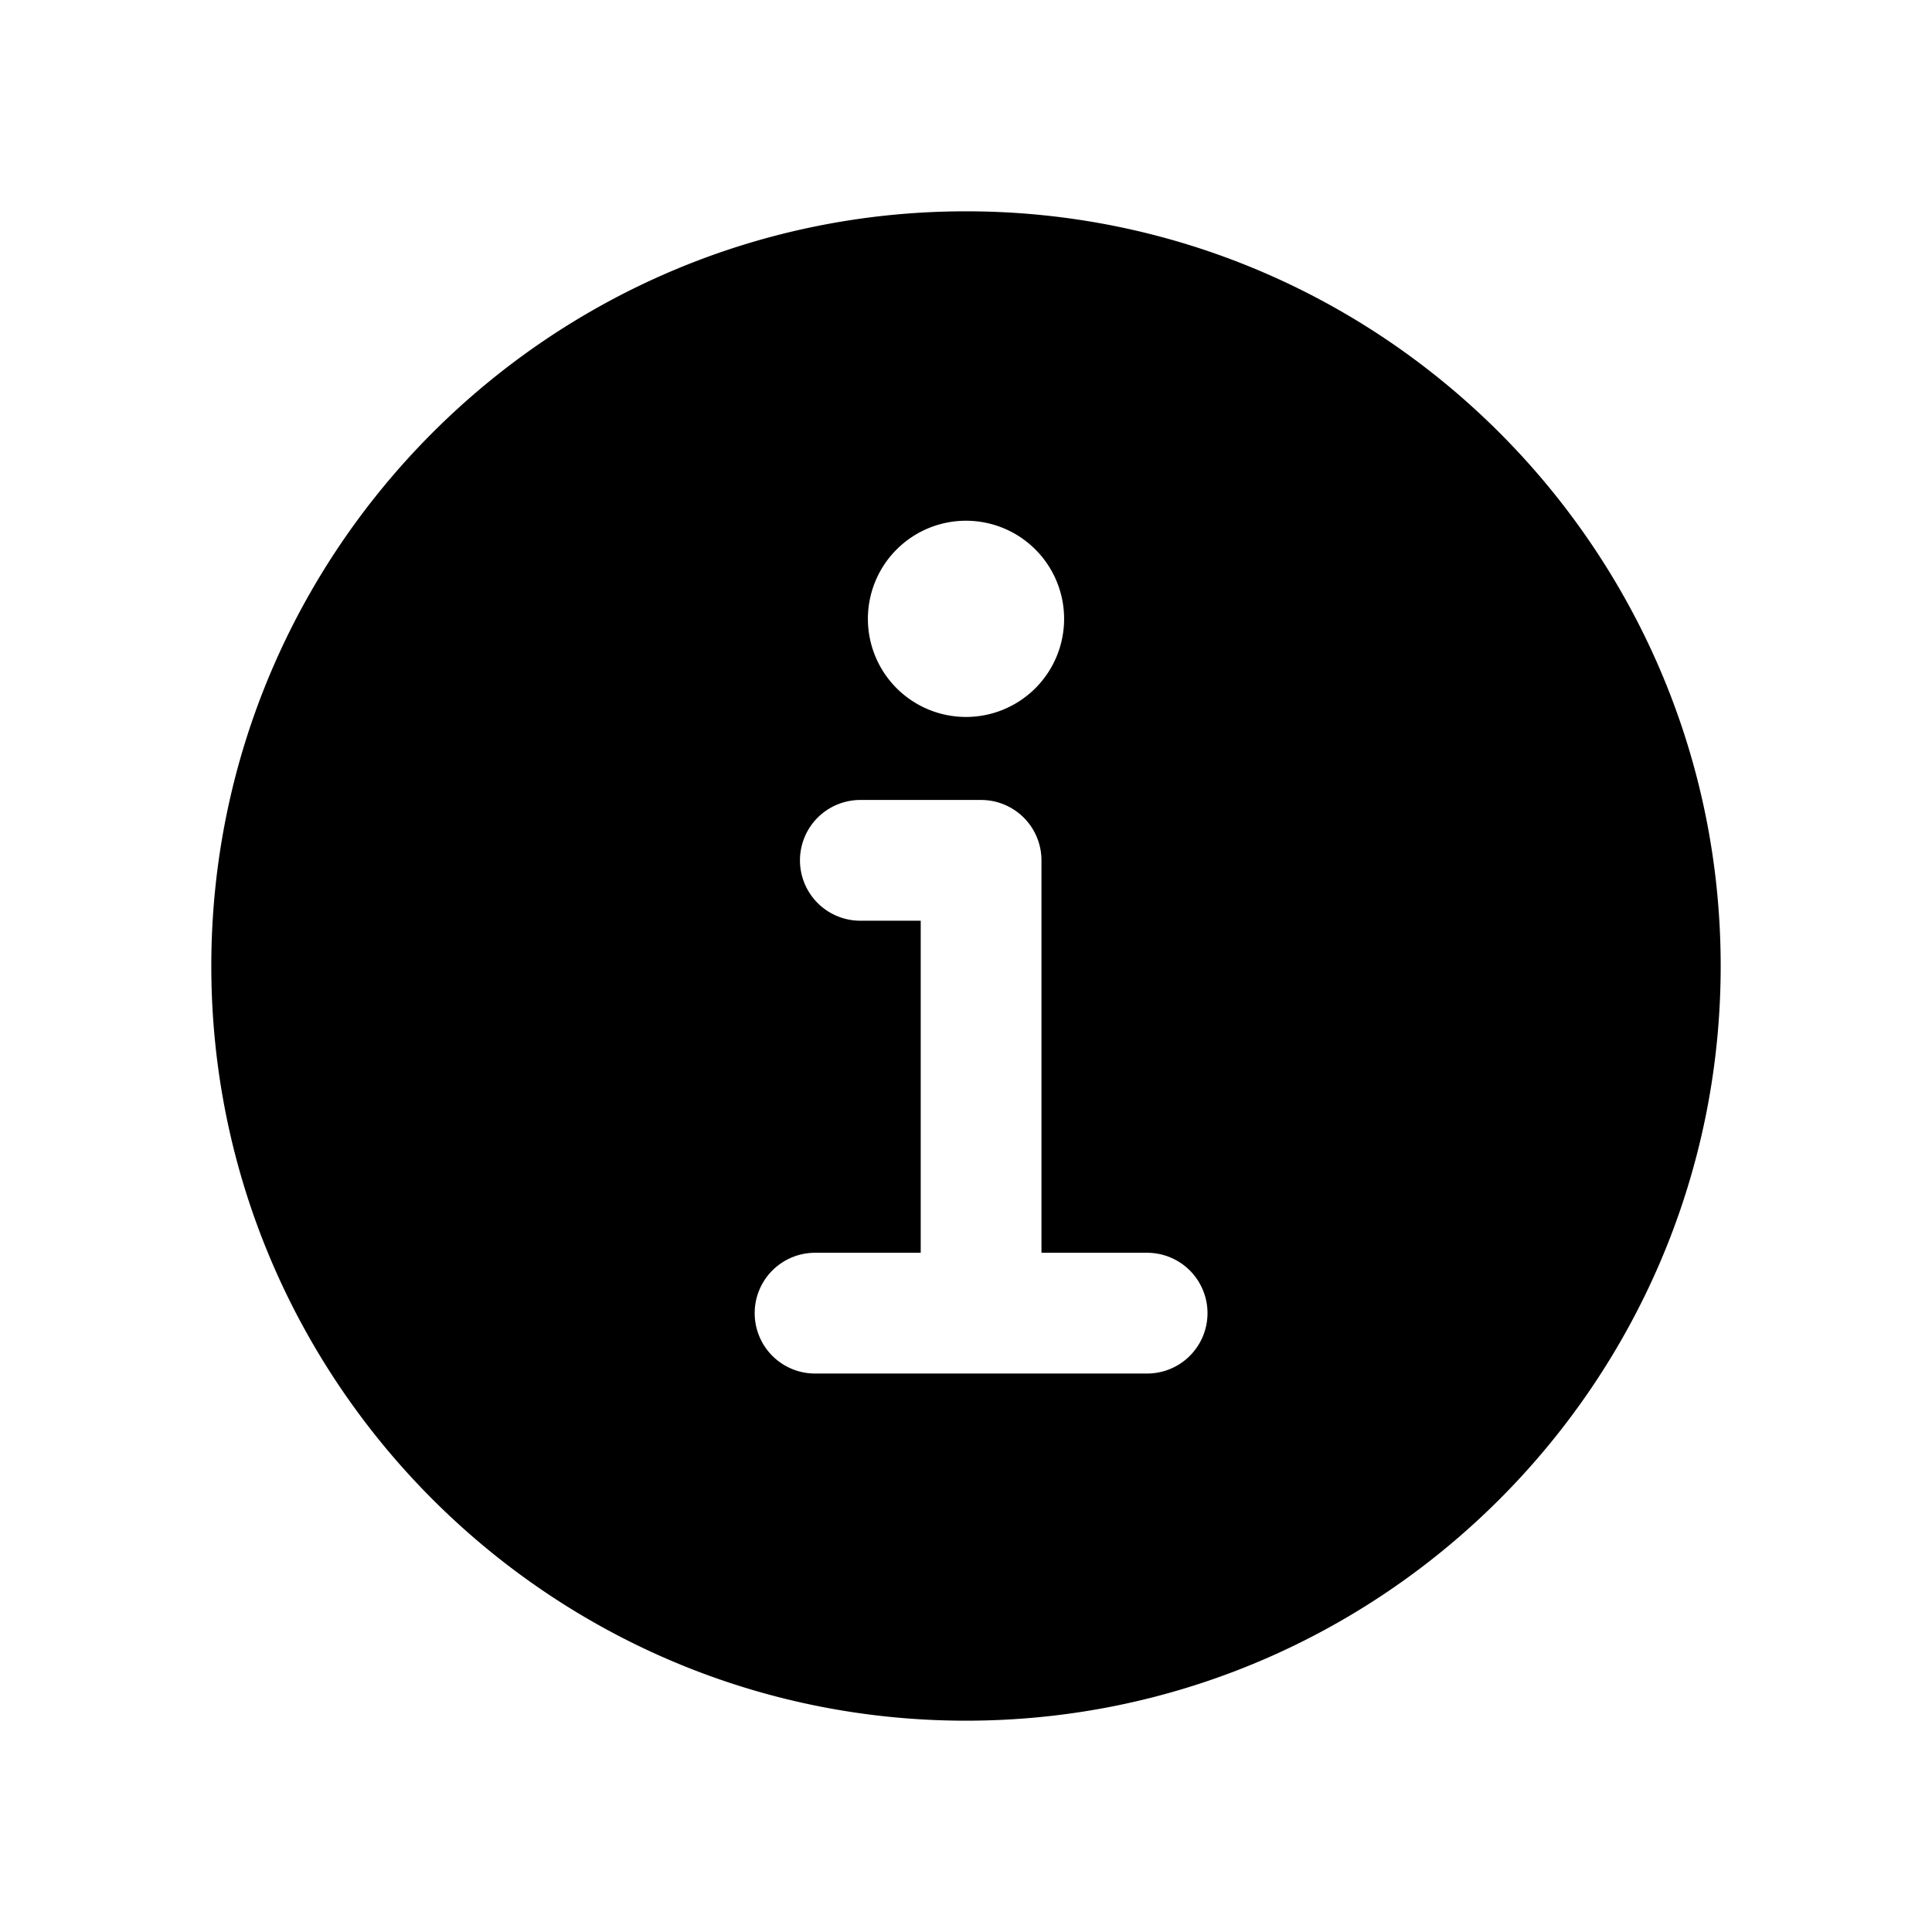 <svg xmlns="http://www.w3.org/2000/svg" viewBox="0 0 512 512" height="1em" width="1em">
  <path d="M256 56C145.72 56 56 145.72 56 256s89.72 200 200 200 200-89.72 200-200S366.28 56 256 56Zm0 82a26 26 0 1 1-26 26 26 26 0 0 1 26-26Zm48 226h-88a16 16 0 0 1 0-32h28v-88h-16a16 16 0 0 1 0-32h32a16 16 0 0 1 16 16v104h28a16 16 0 0 1 0 32Z"/>
</svg>
